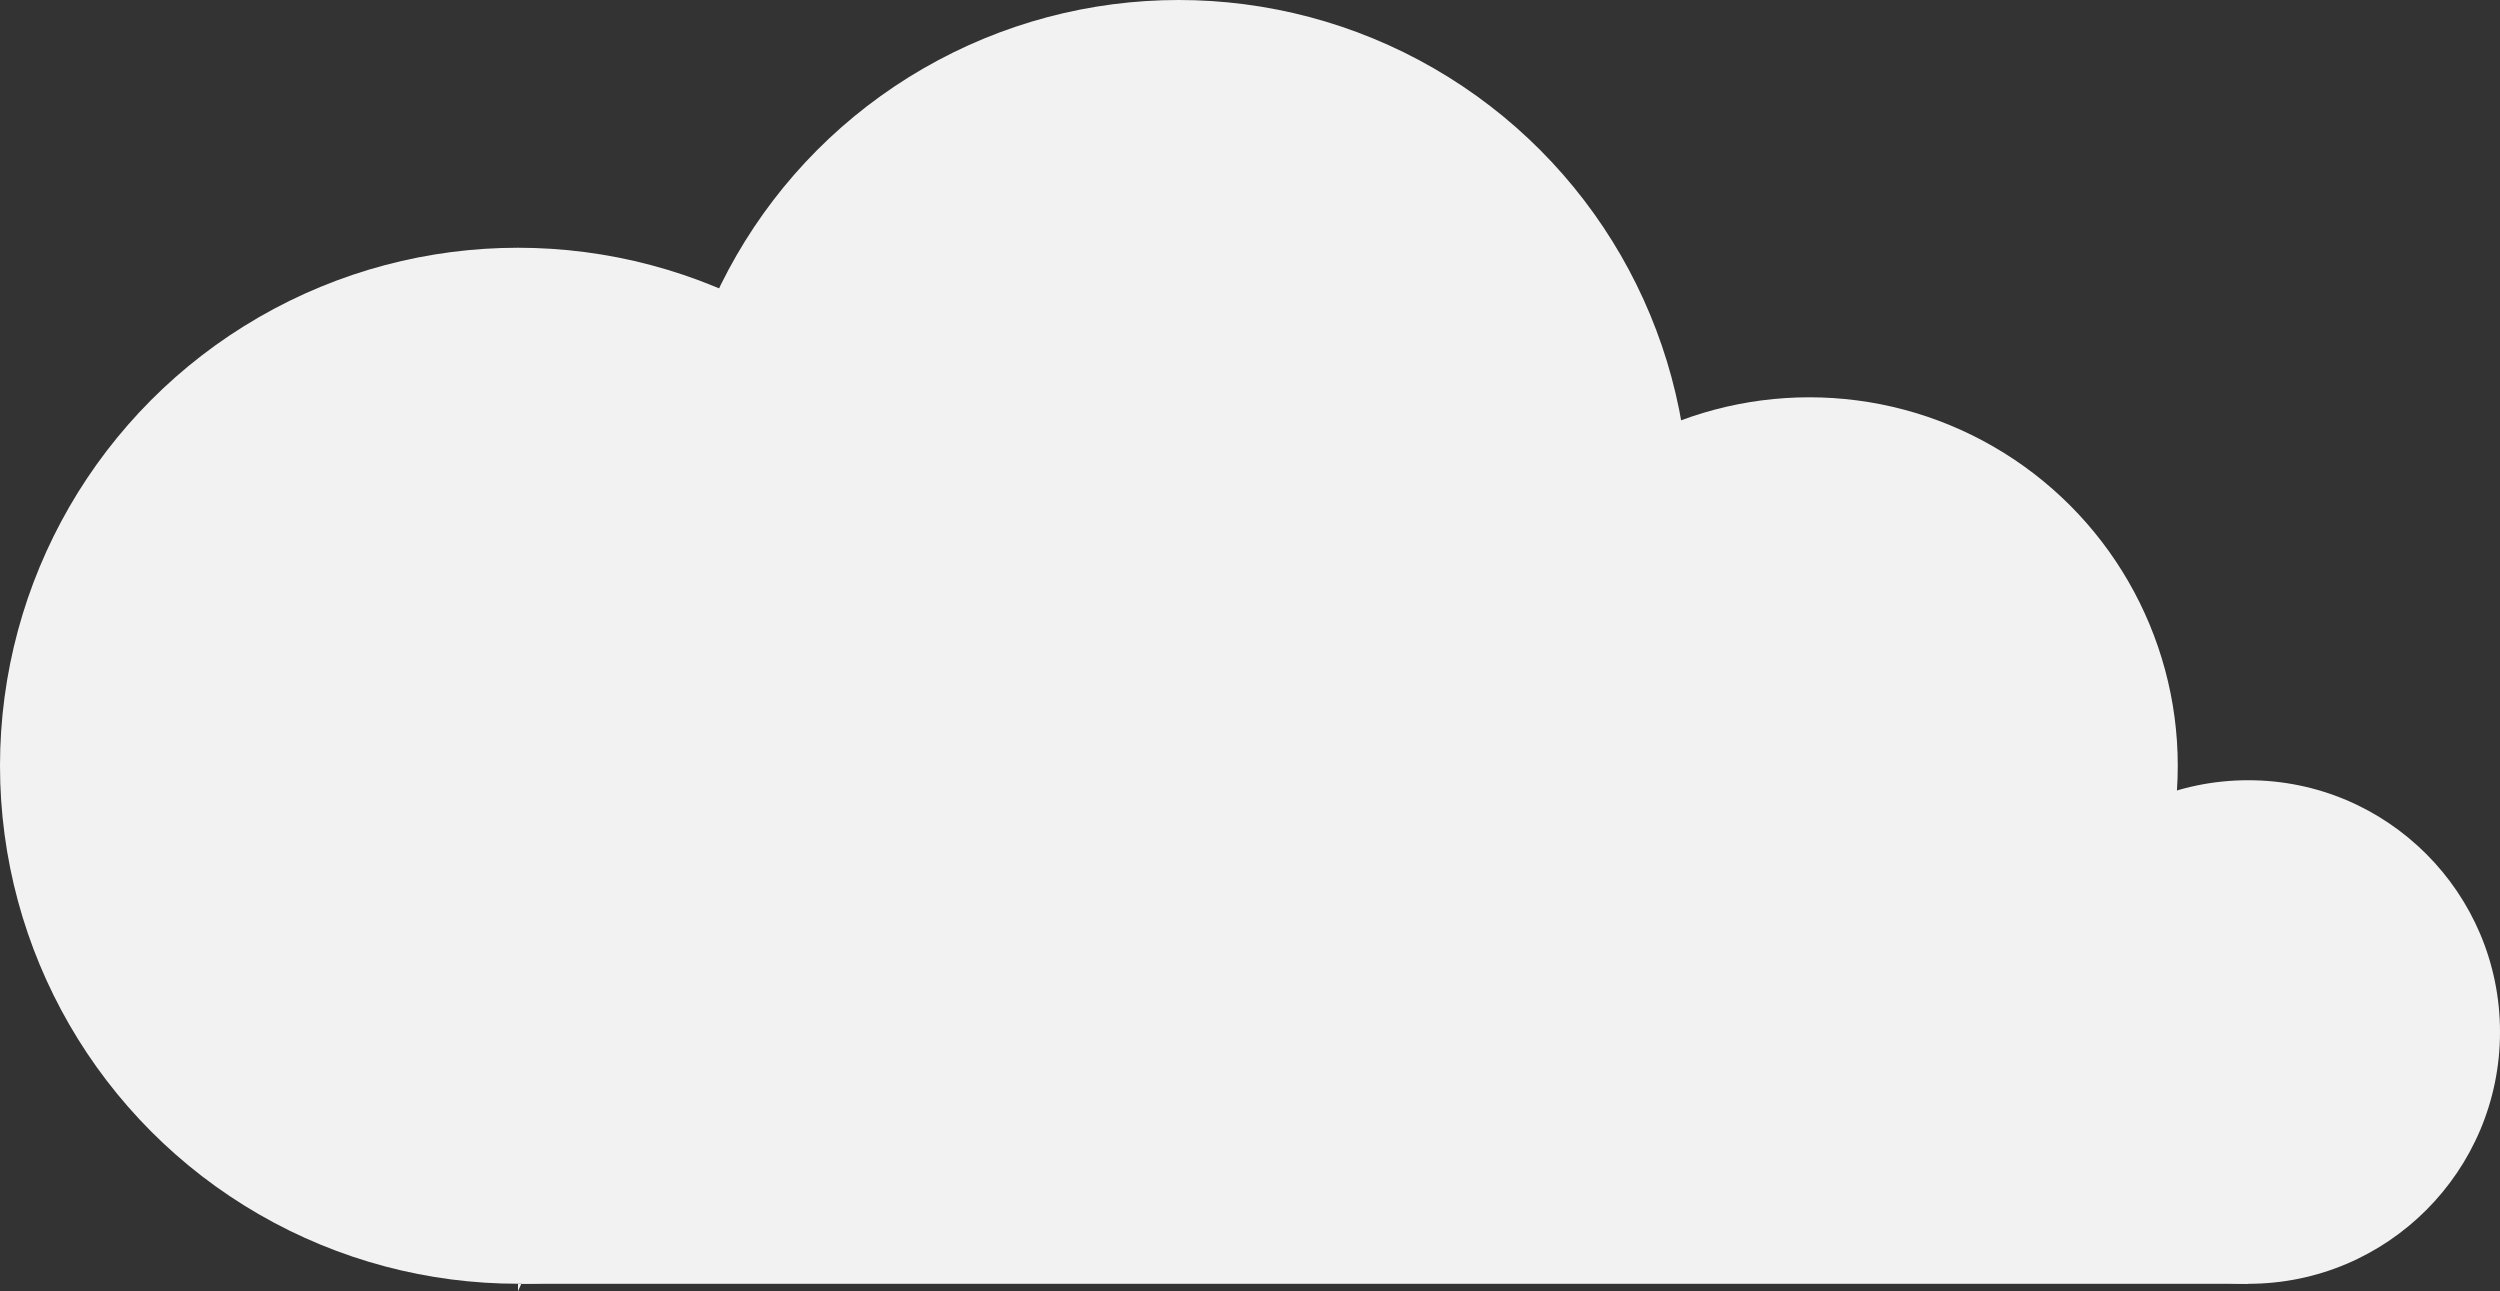 <svg xmlns="http://www.w3.org/2000/svg" viewBox="0 0 433.3 223.81"><rect x="0" y="0" width="433.3" height="223.81" fill="#333333" stroke="none"/><defs><style>.cls-1{fill:#f2f2f2;}</style></defs><title>medium-right</title><g id="Layer_2" data-name="Layer 2"><g id="Layer_1-2" data-name="Layer 1"><circle class="cls-1" cx="89.78" cy="132.72" r="89.78"/><circle class="cls-1" cx="204.29" cy="88.48" r="88.48"/><circle class="cls-1" cx="313.59" cy="132.72" r="63.86"/><circle class="cls-1" cx="389.66" cy="178.87" r="43.64"/><polyline class="cls-1" points="89.78 222.51 389.66 222.51 378.94 158.75 141.54 106.41 89.78 223.81"/></g></g></svg>